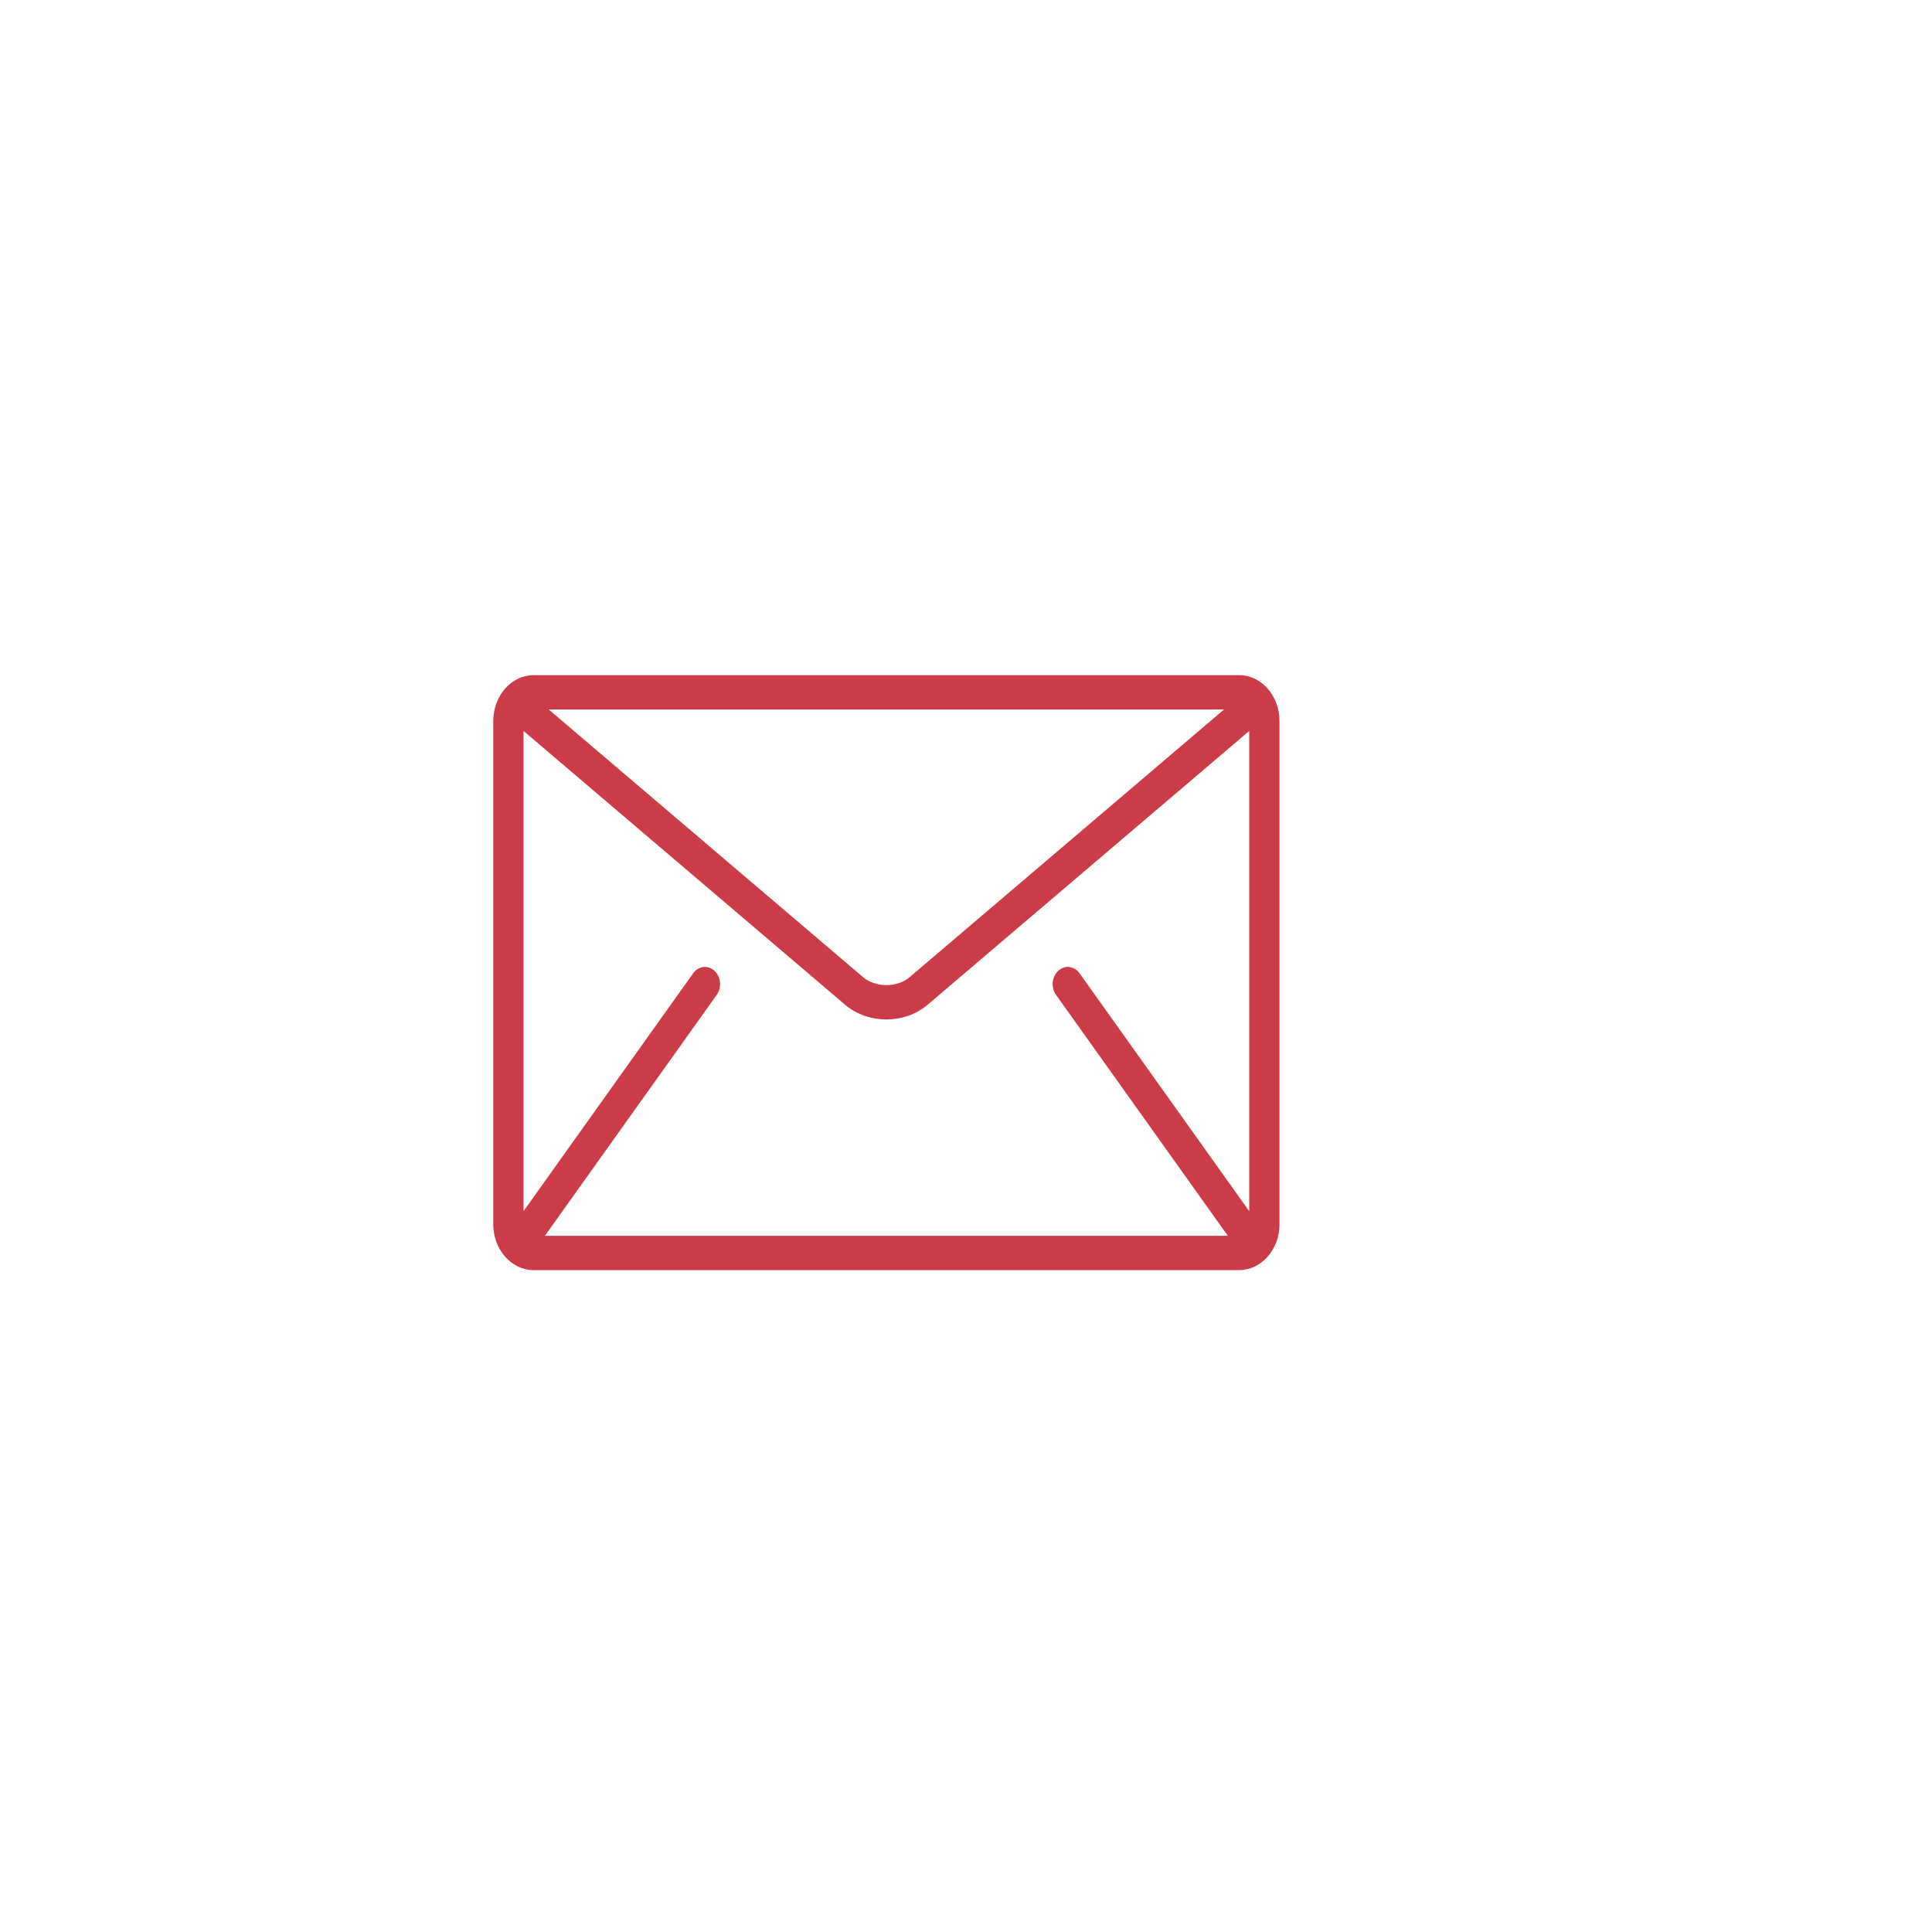 <svg width="47" height="47" viewBox="0 0 47 47" fill="none" xmlns="http://www.w3.org/2000/svg">
<g filter="url(#filter0_d)">
<path d="M30.145 16.425H12.981C12.441 16.425 12 16.926 12 17.538V29.785C12 30.398 12.441 30.898 12.981 30.898H30.145C30.684 30.898 31.126 30.398 31.126 29.785V17.538C31.126 16.926 30.684 16.425 30.145 16.425ZM29.777 17.26L22.127 23.773C21.989 23.892 21.778 23.966 21.563 23.965C21.347 23.966 21.136 23.892 20.998 23.773L13.349 17.26H29.777ZM25.691 24.203L29.859 30.048C29.863 30.054 29.868 30.058 29.873 30.064H13.253C13.257 30.058 13.262 30.054 13.267 30.048L17.435 24.203C17.563 24.024 17.539 23.761 17.38 23.616C17.223 23.471 16.991 23.498 16.863 23.677L12.736 29.465V17.782L20.557 24.441C20.851 24.69 21.209 24.799 21.563 24.8C21.916 24.799 22.274 24.69 22.568 24.441L30.39 17.782V29.465L26.262 23.677C26.134 23.498 25.903 23.471 25.745 23.616C25.587 23.761 25.563 24.024 25.691 24.203Z" fill="#CB3B48"/>
</g>
<defs>
<filter id="filter0_d" x="-3.507" y="0.918" width="50.14" height="45.488" filterUnits="userSpaceOnUse" color-interpolation-filters="sRGB">
<feFlood flood-opacity="0" result="BackgroundImageFix"/>
<feColorMatrix in="SourceAlpha" type="matrix" values="0 0 0 0 0 0 0 0 0 0 0 0 0 0 0 0 0 0 127 0" result="hardAlpha"/>
<feOffset/>
<feGaussianBlur stdDeviation="7.754"/>
<feColorMatrix type="matrix" values="0 0 0 0 0.741 0 0 0 0 0.176 0 0 0 0 0.263 0 0 0 1 0"/>
<feBlend mode="normal" in2="BackgroundImageFix" result="effect1_dropShadow"/>
<feBlend mode="normal" in="SourceGraphic" in2="effect1_dropShadow" result="shape"/>
</filter>
</defs>
</svg>